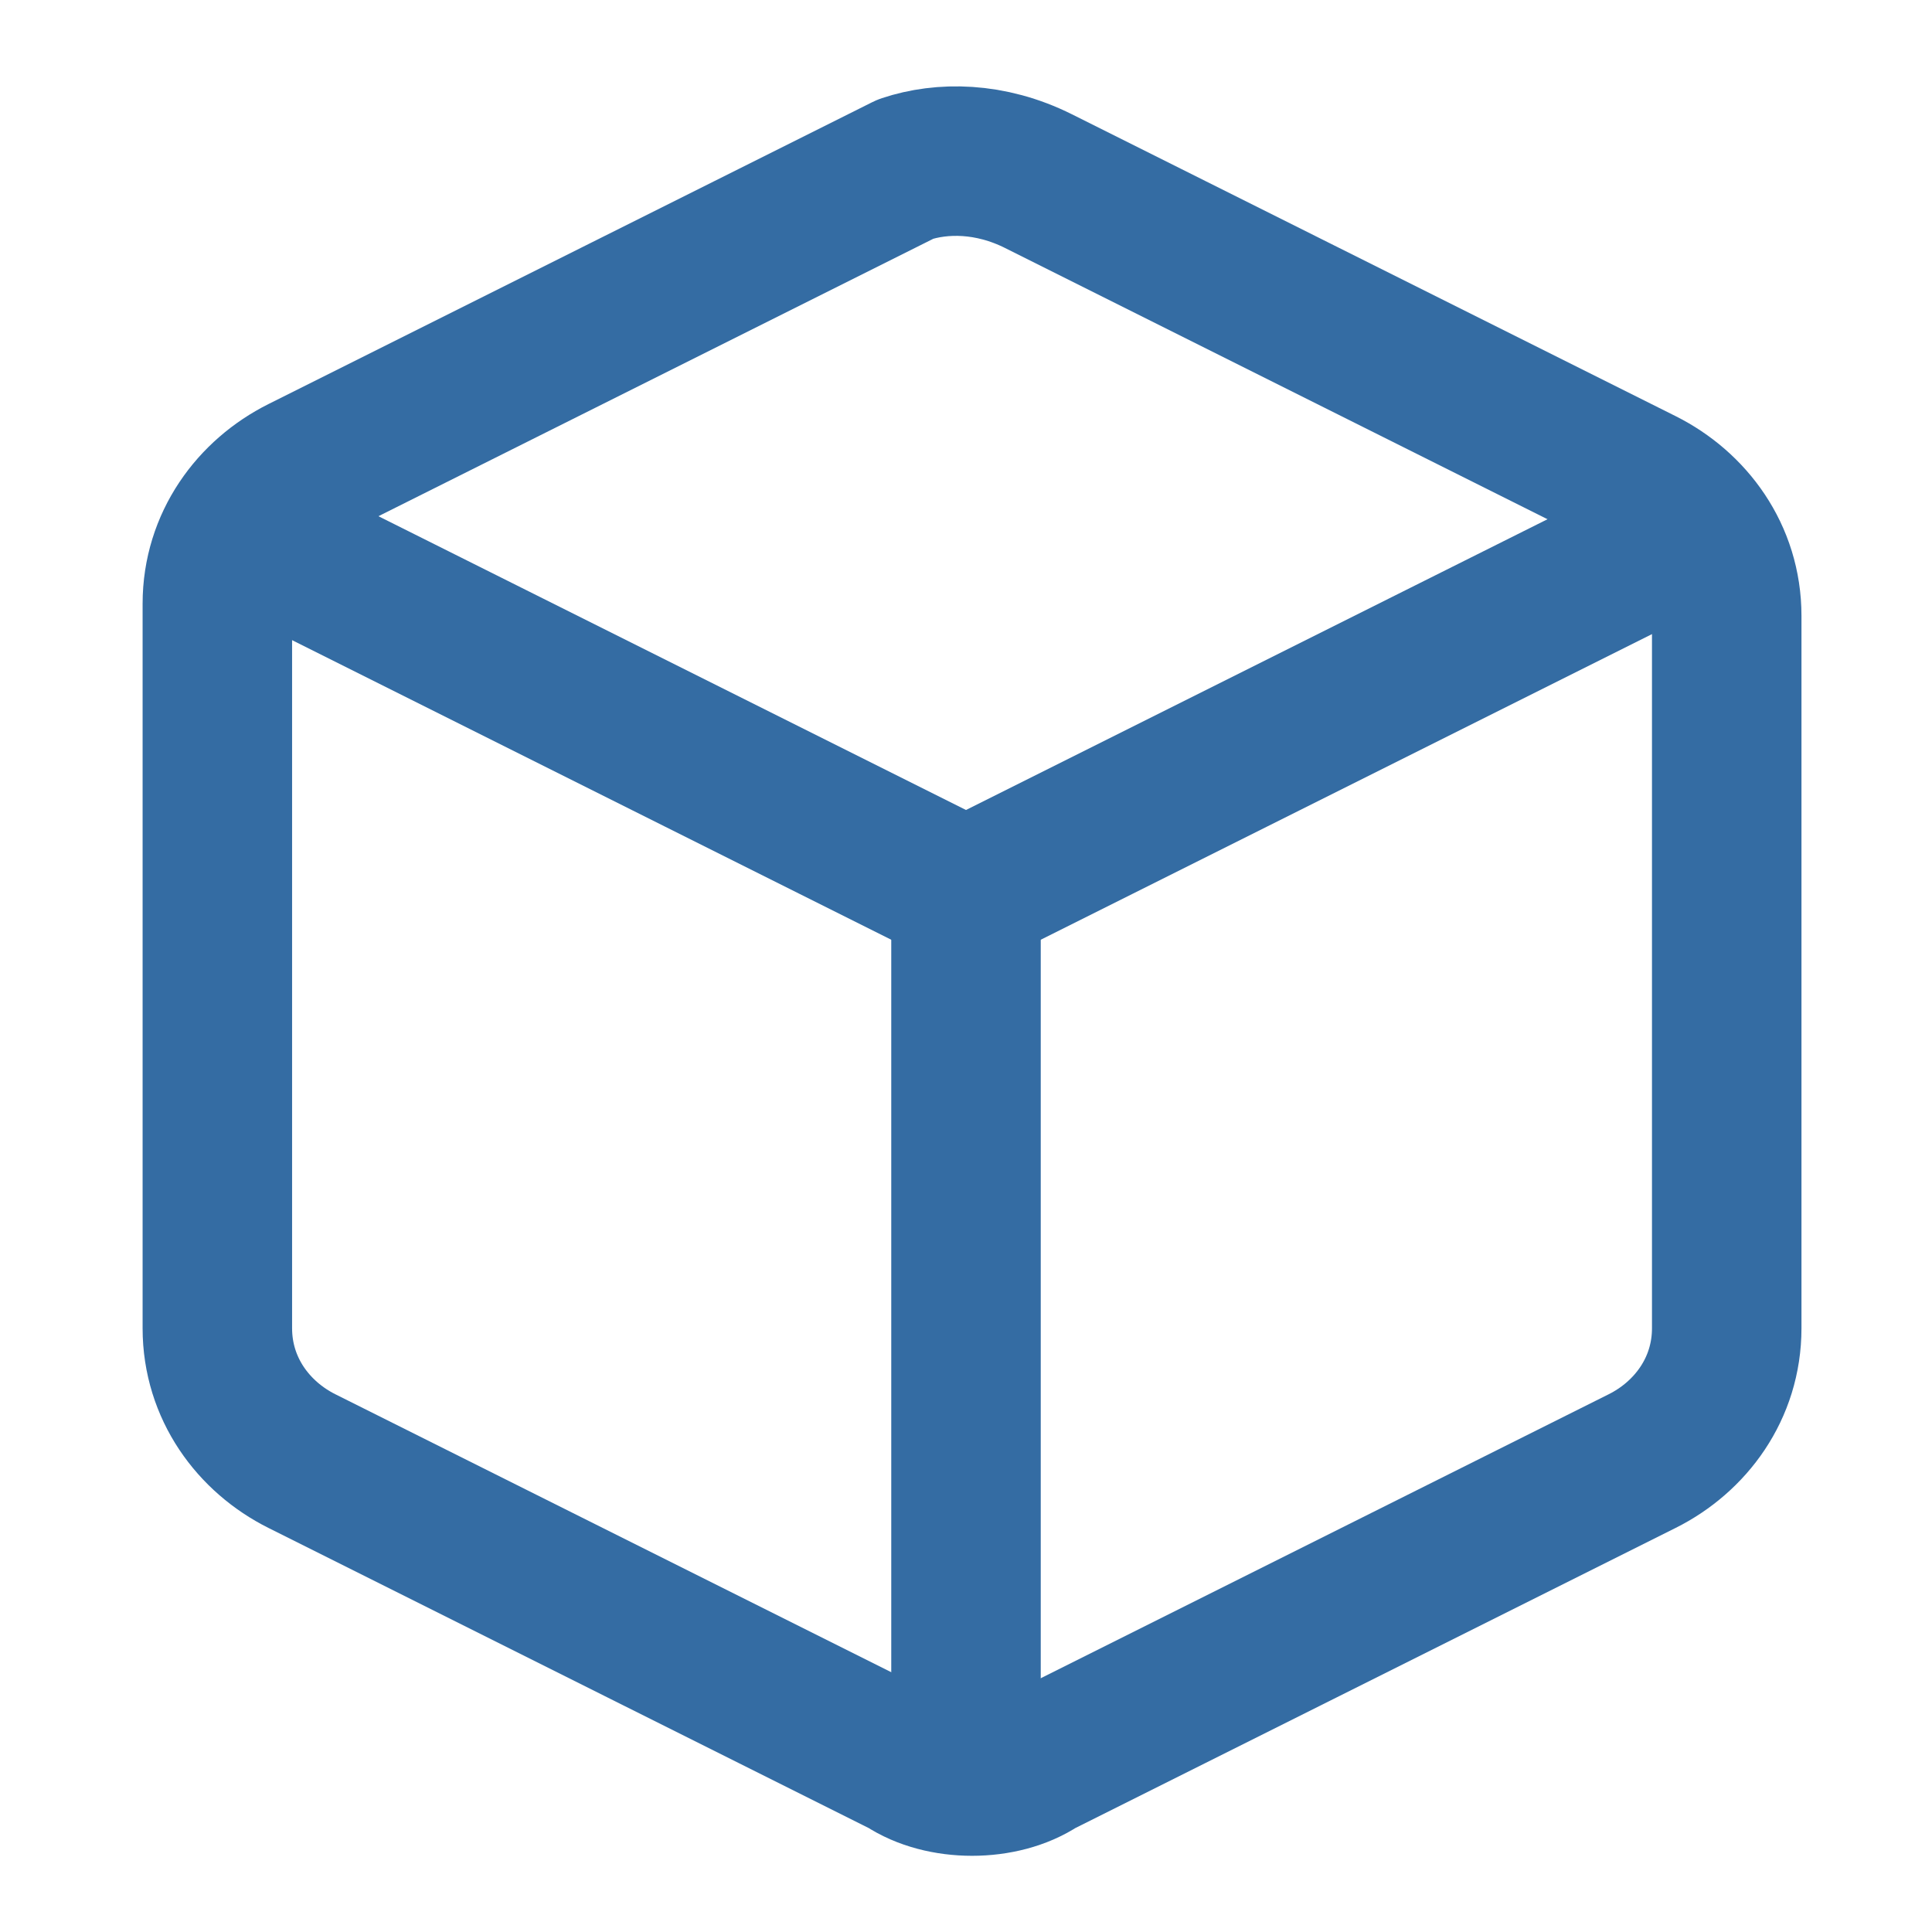 <?xml version="1.0" encoding="utf-8"?>
<!-- Generator: Adobe Illustrator 22.1.0, SVG Export Plug-In . SVG Version: 6.00 Build 0)  -->
<svg version="1.1" id="Ebene_1" xmlns="http://www.w3.org/2000/svg" xmlns:xlink="http://www.w3.org/1999/xlink" x="0px" y="0px"
	 width="16px" height="16px" viewBox="0 0 16 16" style="enable-background:new 0 0 16 16;" xml:space="preserve">
<style type="text/css">
	.st0{fill:none;stroke:#346CA3;stroke-width:1.238;stroke-linecap:round;stroke-linejoin:round;}
</style>
<g>
	<path class="st0" d="M8.6,1.5l5,2.5c0.4,0.2,0.7,0.6,0.7,1.1v5.9c0,0.5-0.3,0.9-0.7,1.1l-5,2.5c-0.3,0.2-0.8,0.2-1.1,0l-5-2.5
		c-0.4-0.2-0.7-0.6-0.7-1.1V5c0-0.5,0.3-0.9,0.7-1.1l5-2.5C7.8,1.3,8.2,1.3,8.6,1.5z"/>
	<polyline class="st0" points="2,4.4 8,7.4 14,4.4 	"/>
	<line class="st0" x1="8" y1="14.7" x2="8" y2="7.4"/>
</g>
</svg>
